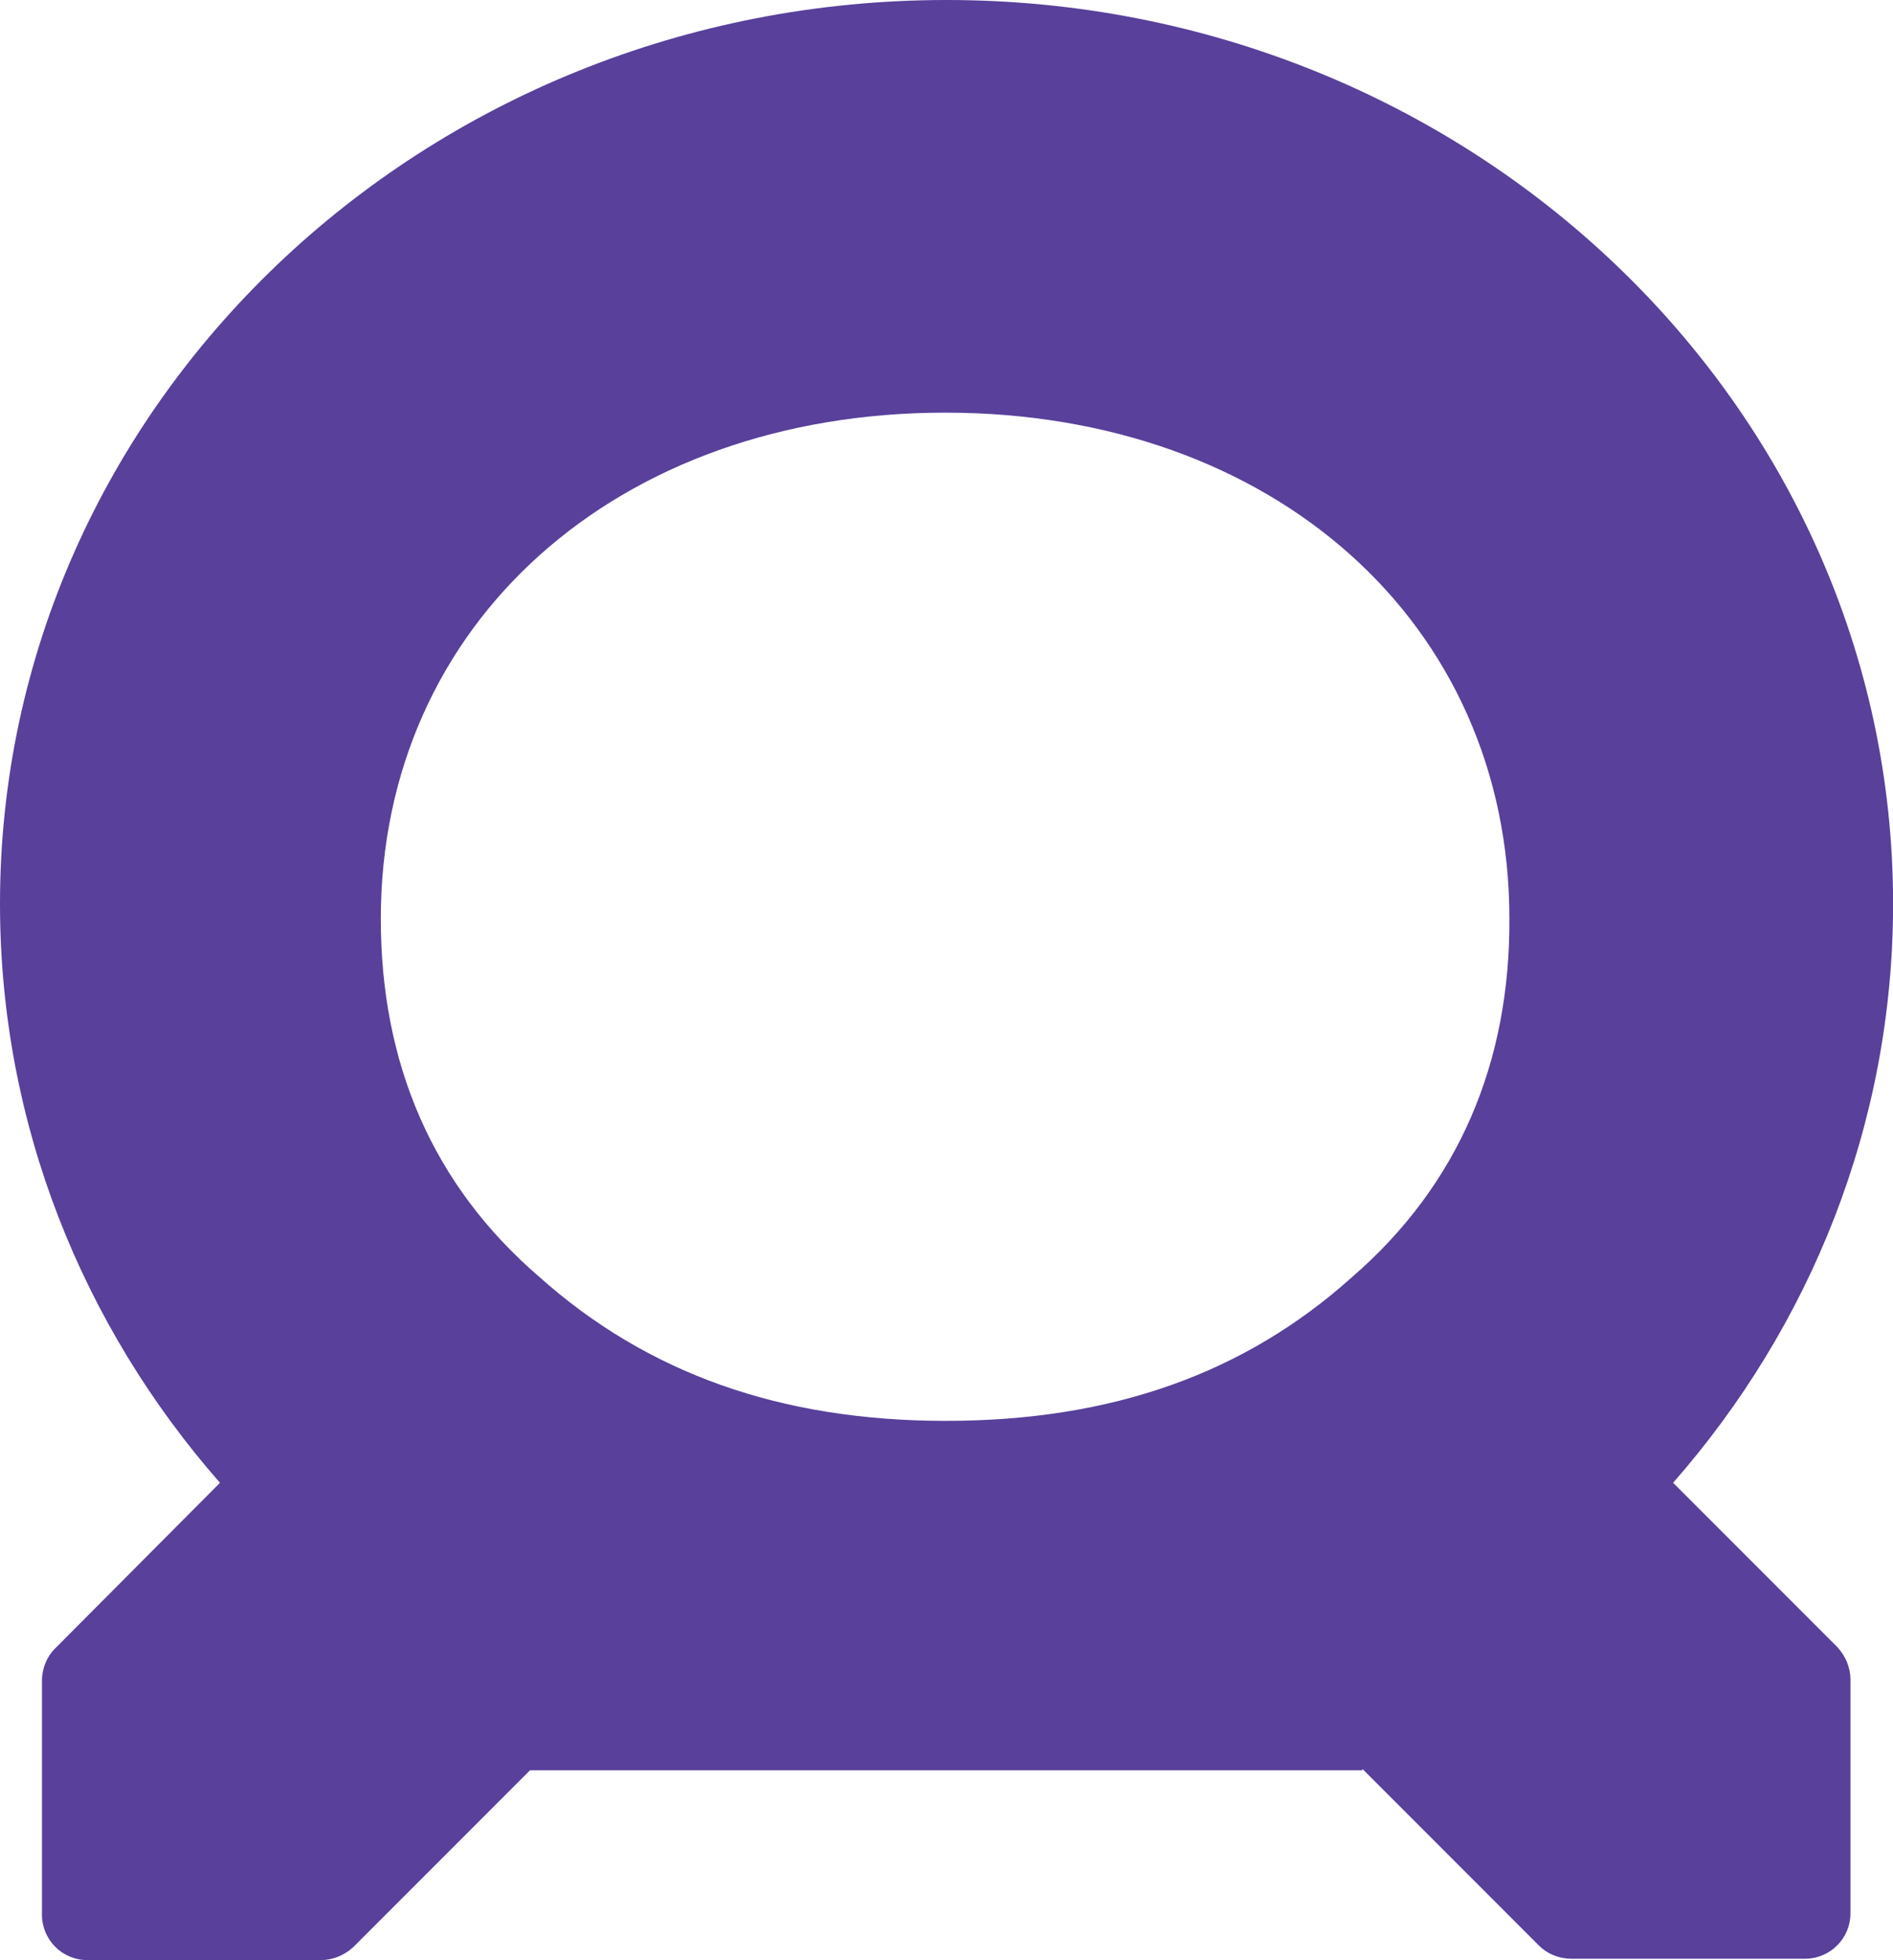<?xml version="1.0" encoding="UTF-8"?>
<svg id="Layer_2" data-name="Layer 2" xmlns="http://www.w3.org/2000/svg" viewBox="0 0 386.21 399.67">
  <defs>
    <style>
      .cls-1 {
        fill: #58409b;
        stroke-width: 0px;
      }
    </style>
  </defs>
  <g id="Layer_1-2" data-name="Layer 1">
    <path class="cls-1" d="m11.22,336.14c-1.68,1.68-2.66,4.07-2.66,6.59v47.68c0,5.05,4.07,9.26,9.26,9.26h47.68c2.38,0,4.77-.98,6.59-2.66l36.04-36.04h169.83v-.28l36.04,36.04c1.68,1.68,4.07,2.66,6.59,2.66h47.68c5.05,0,9.26-4.07,9.26-9.26v-47.68c0-2.38-.98-4.77-2.66-6.59l-33.52-33.52c28.05-31.97,44.88-73.2,44.88-118.08C386.21,82.46,299.68,0,193.1,0S0,82.46,0,184.27c0,44.88,16.83,86.1,44.88,118.08l-33.66,33.8ZM192.82,84.14c67.03,0,115.13,42.91,115.13,103.21.14,29.31-10.38,54.27-32.11,73.06-21.88,19.63-48.94,29.31-82.88,29.31s-61-9.82-82.88-29.31c-21.88-18.79-32.39-43.61-32.39-73.06,0-60.3,48.24-103.21,115.13-103.21Z"/>
  </g>
</svg>